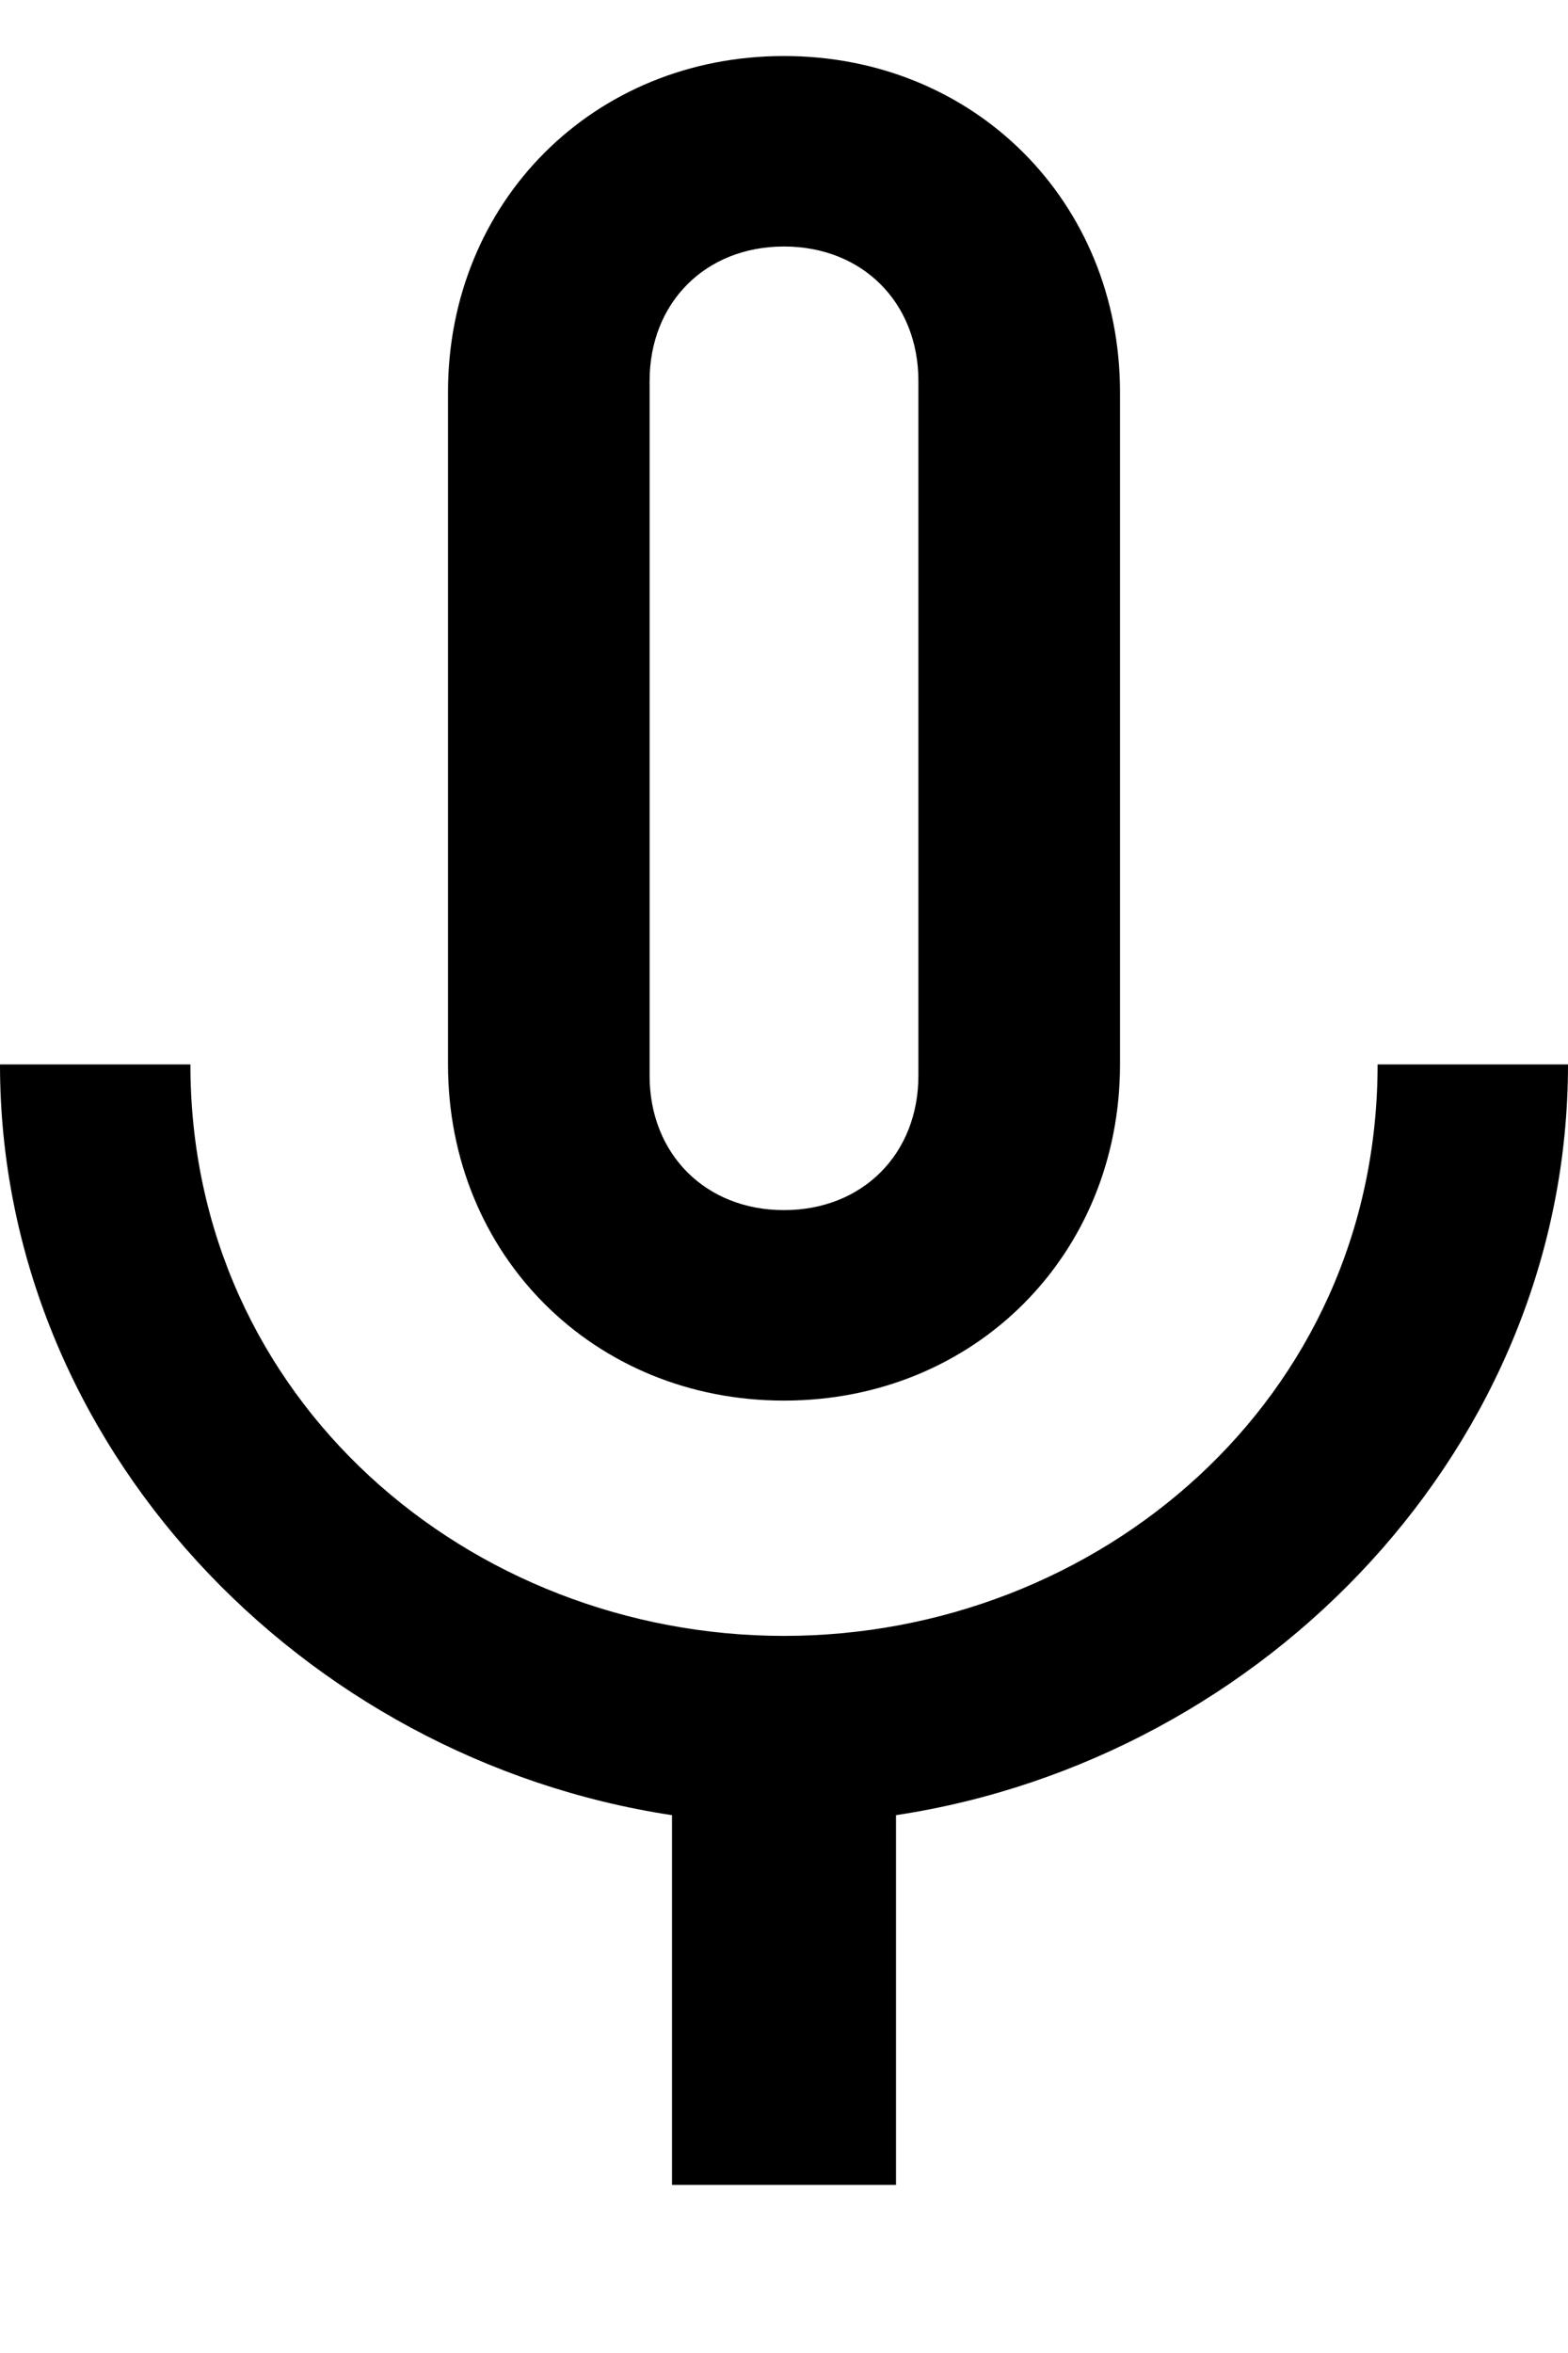 <?xml version="1.0" encoding="UTF-8" standalone="no"?>
<svg width="14px" height="21px" viewBox="0 0 14 21" version="1.1" xmlns="http://www.w3.org/2000/svg" xmlns:xlink="http://www.w3.org/1999/xlink" xmlns:sketch="http://www.bohemiancoding.com/sketch/ns">
    <!-- Generator: Sketch 3.0.3 (7891) - http://www.bohemiancoding.com/sketch -->
    <title>mic-none</title>
    <desc>Created with Sketch.</desc>
    <defs></defs>
    <g id="Page-1" stroke="none" stroke-width="1" fill="none" fill-rule="evenodd" sketch:type="MSPage">
        <g id="Icons-AV" sketch:type="MSLayerGroup" transform="translate(-45, -43)" fill="#000000">
            <g id="mic-none" transform="translate(45, 43.5)" sketch:type="MSShapeGroup">
                <path d="M7,12 C8.7,12 10,10.7 10,9 L10,3 C10,1.3 8.7,0 7,0 C5.3,0 4,1.3 4,3 L4,9 C4,10.7 5.3,12 7,12 L7,12 Z M5.8,2.9 C5.8,2.2 6.3,1.7 7,1.7 C7.7,1.7 8.2,2.2 8.2,2.9 L8.2,9.1 C8.2,9.8 7.7,10.3 7,10.3 C6.3,10.3 5.8,9.8 5.8,9.1 L5.8,2.9 L5.8,2.9 Z M12.3,9 C12.3,12 9.8,14.1 7,14.1 C4.2,14.1 1.7,12 1.7,9 L0,9 C0,12.4 2.7,15.2 6,15.7 L6,19 L8,19 L8,15.7 C11.3,15.2 14,12.4 14,9 L12.3,9 L12.3,9 Z" id="Shape"></path>
            </g>
        </g>
    </g>
</svg>